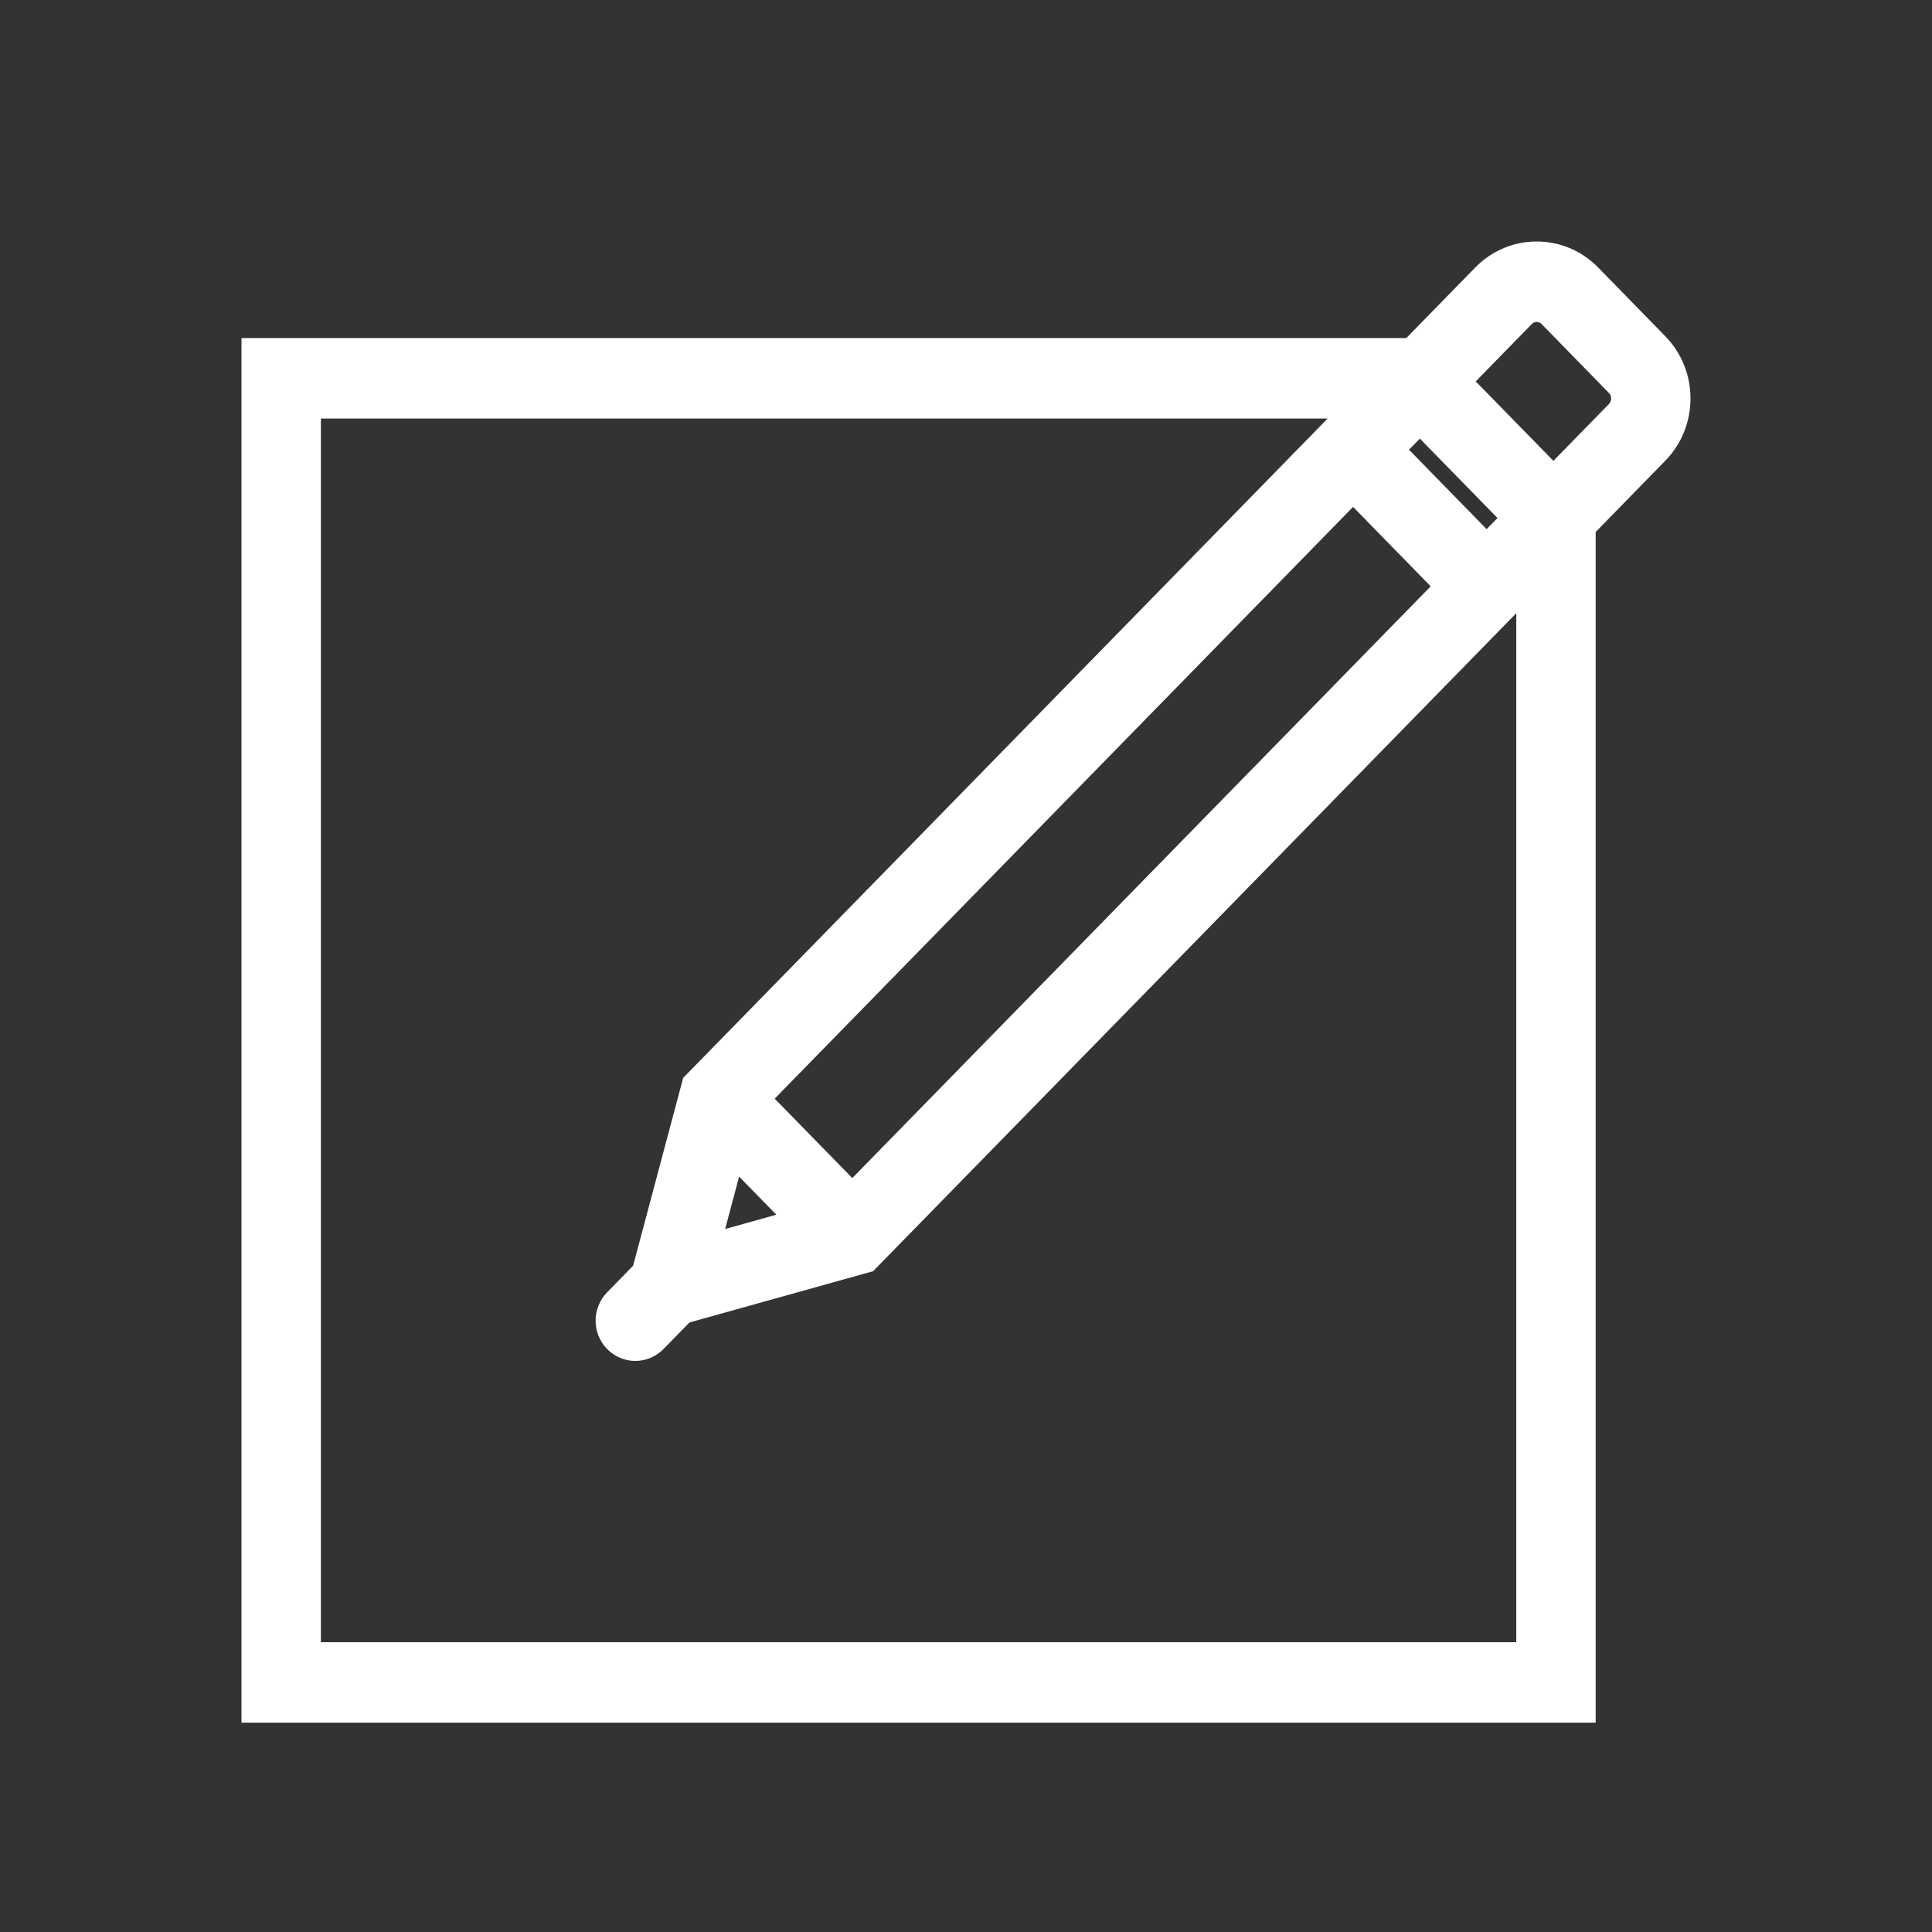 <?xml version="1.0" encoding="UTF-8"?>
<svg width="60px" height="60px" viewBox="0 0 60 60" version="1.1" xmlns="http://www.w3.org/2000/svg" xmlns:xlink="http://www.w3.org/1999/xlink">
    <rect x="0" y="0" width="60" height="60" fill="#333333" stroke="none"/>
    <!-- Generator: Sketch 52.6 (67491) - http://www.bohemiancoding.com/sketch -->
    <title>box_04</title>
    <desc>Created with Sketch.</desc>
    <g id="box_04" stroke="none" stroke-width="1" fill="none" fill-rule="evenodd">
        <g id="edit" transform="translate(8, 8)" fill="#FFFFFF" fill-rule="nonzero" stroke="#FFFFFF">
            <path d="M43.36,2.792 L41.271,0.653 C40.417,-0.218 39.029,-0.218 38.176,0.654 L35.884,2.999 L0,2.999 L0,45 L41.055,45 L41.055,8.316 L41.279,8.088 L43.36,5.958 C44.213,5.085 44.213,3.665 43.36,2.792 Z M14.697,27.563 L17.058,29.978 L13.811,30.885 L14.697,27.563 Z M38.168,9.148 L35.058,5.966 L36.095,4.906 L39.205,8.088 L38.168,9.148 Z M37.131,10.209 L18.469,29.301 L15.359,26.12 L34.021,7.027 L37.131,10.209 Z M39.589,9.816 L39.589,43.5 L1.466,43.5 L1.466,4.499 L34.418,4.499 L13.804,25.589 L13.666,25.73 L12.111,31.565 L11.212,32.484 C10.926,32.778 10.926,33.252 11.212,33.545 C11.355,33.691 11.543,33.765 11.731,33.765 C11.918,33.765 12.106,33.691 12.249,33.545 L13.148,32.625 L18.851,31.033 L38.169,11.27 L38.497,10.935 L39.589,9.816 Z M42.323,4.898 L40.242,7.027 L37.131,3.845 L39.213,1.715 C39.494,1.427 39.952,1.428 40.234,1.715 L42.323,3.853 C42.605,4.14 42.605,4.61 42.323,4.898 Z" id="Shape"></path>
        </g>
    </g>
</svg>
